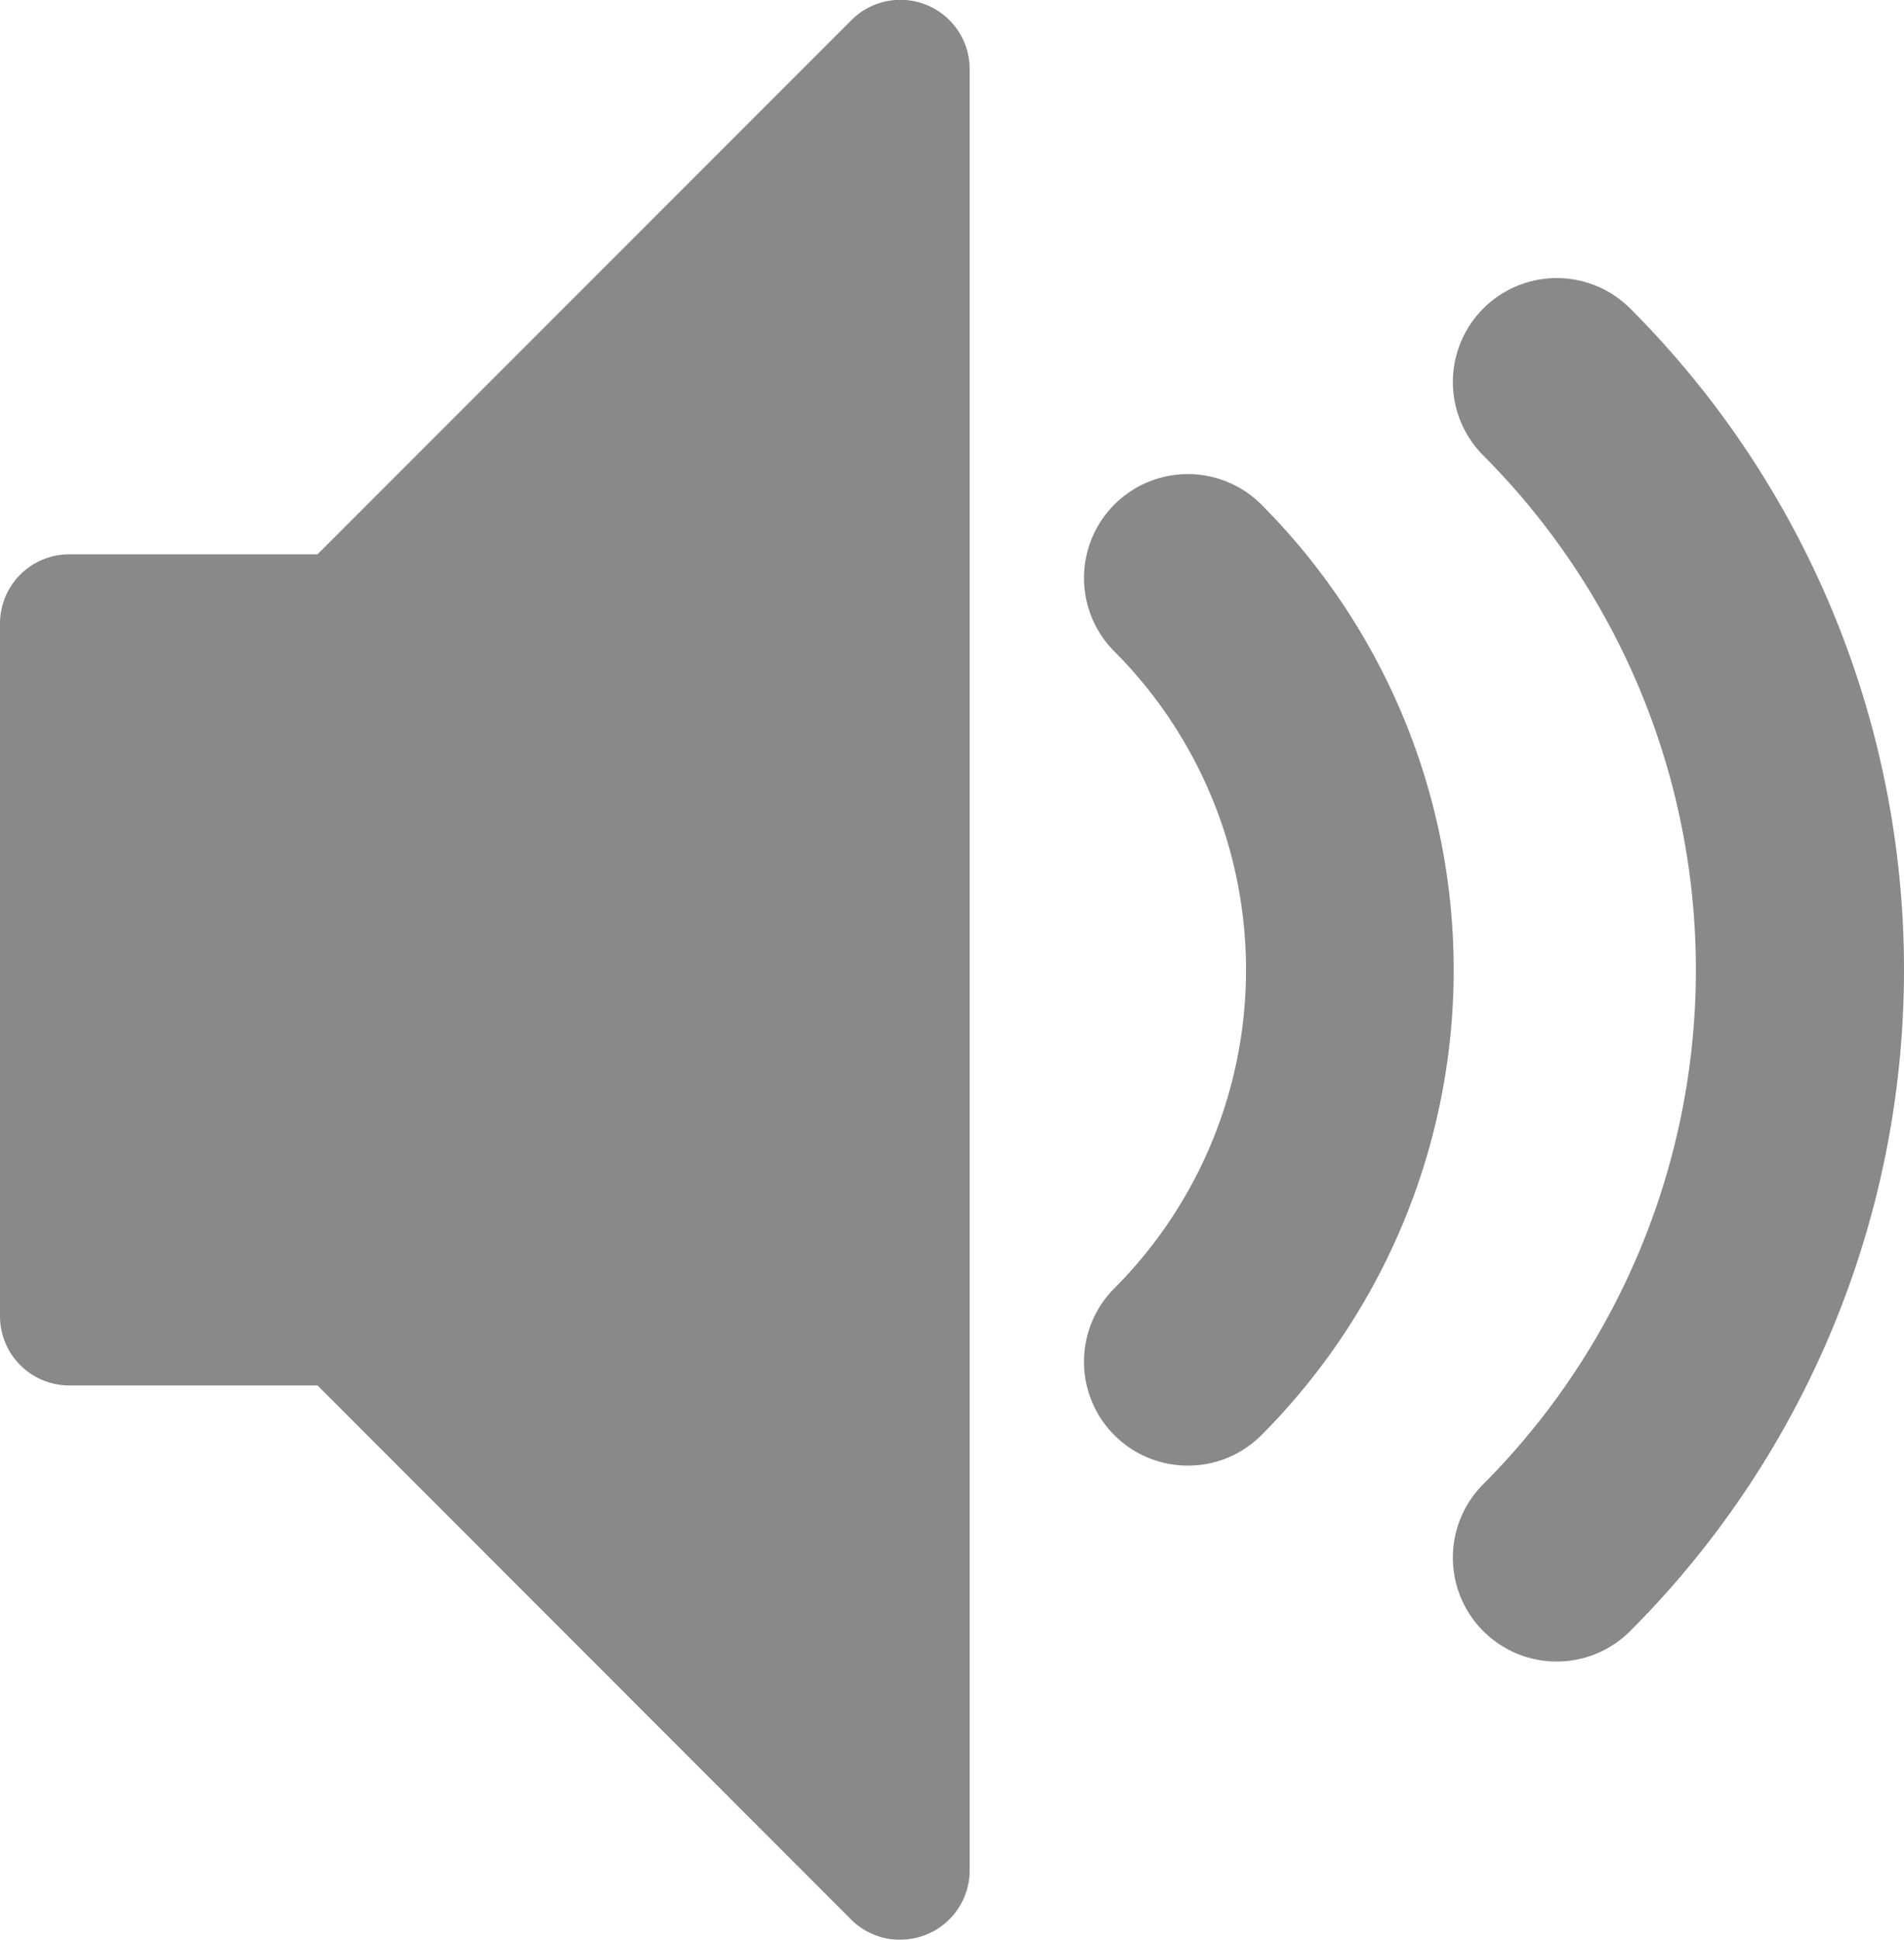 <svg xmlns="http://www.w3.org/2000/svg" width="17.678" height="18" viewBox="0 0 17.678 18">
  <path id="Icon_metro-volume-medium" data-name="Icon metro-volume-medium" d="M17.025,19.275a.964.964,0,0,1-.682-1.646,6.758,6.758,0,0,0,0-9.546.964.964,0,0,1,1.364-1.364,8.678,8.678,0,0,1,0,12.273A.961.961,0,0,1,17.025,19.275ZM13.6,17.457a.964.964,0,0,1-.682-1.646,4.183,4.183,0,0,0,0-5.909.964.964,0,1,1,1.364-1.364,6.114,6.114,0,0,1,0,8.637A.961.961,0,0,1,13.6,17.457Zm-2.672,4.4a.643.643,0,0,1-.455-.188L5.519,16.713H3.214a.643.643,0,0,1-.643-.643V9.642A.643.643,0,0,1,3.214,9H5.519l4.955-4.955a.643.643,0,0,1,1.1.455V21.213a.643.643,0,0,1-.643.643Z" transform="translate(-2.571 -3.856)" fill="#898989"/>
</svg>
